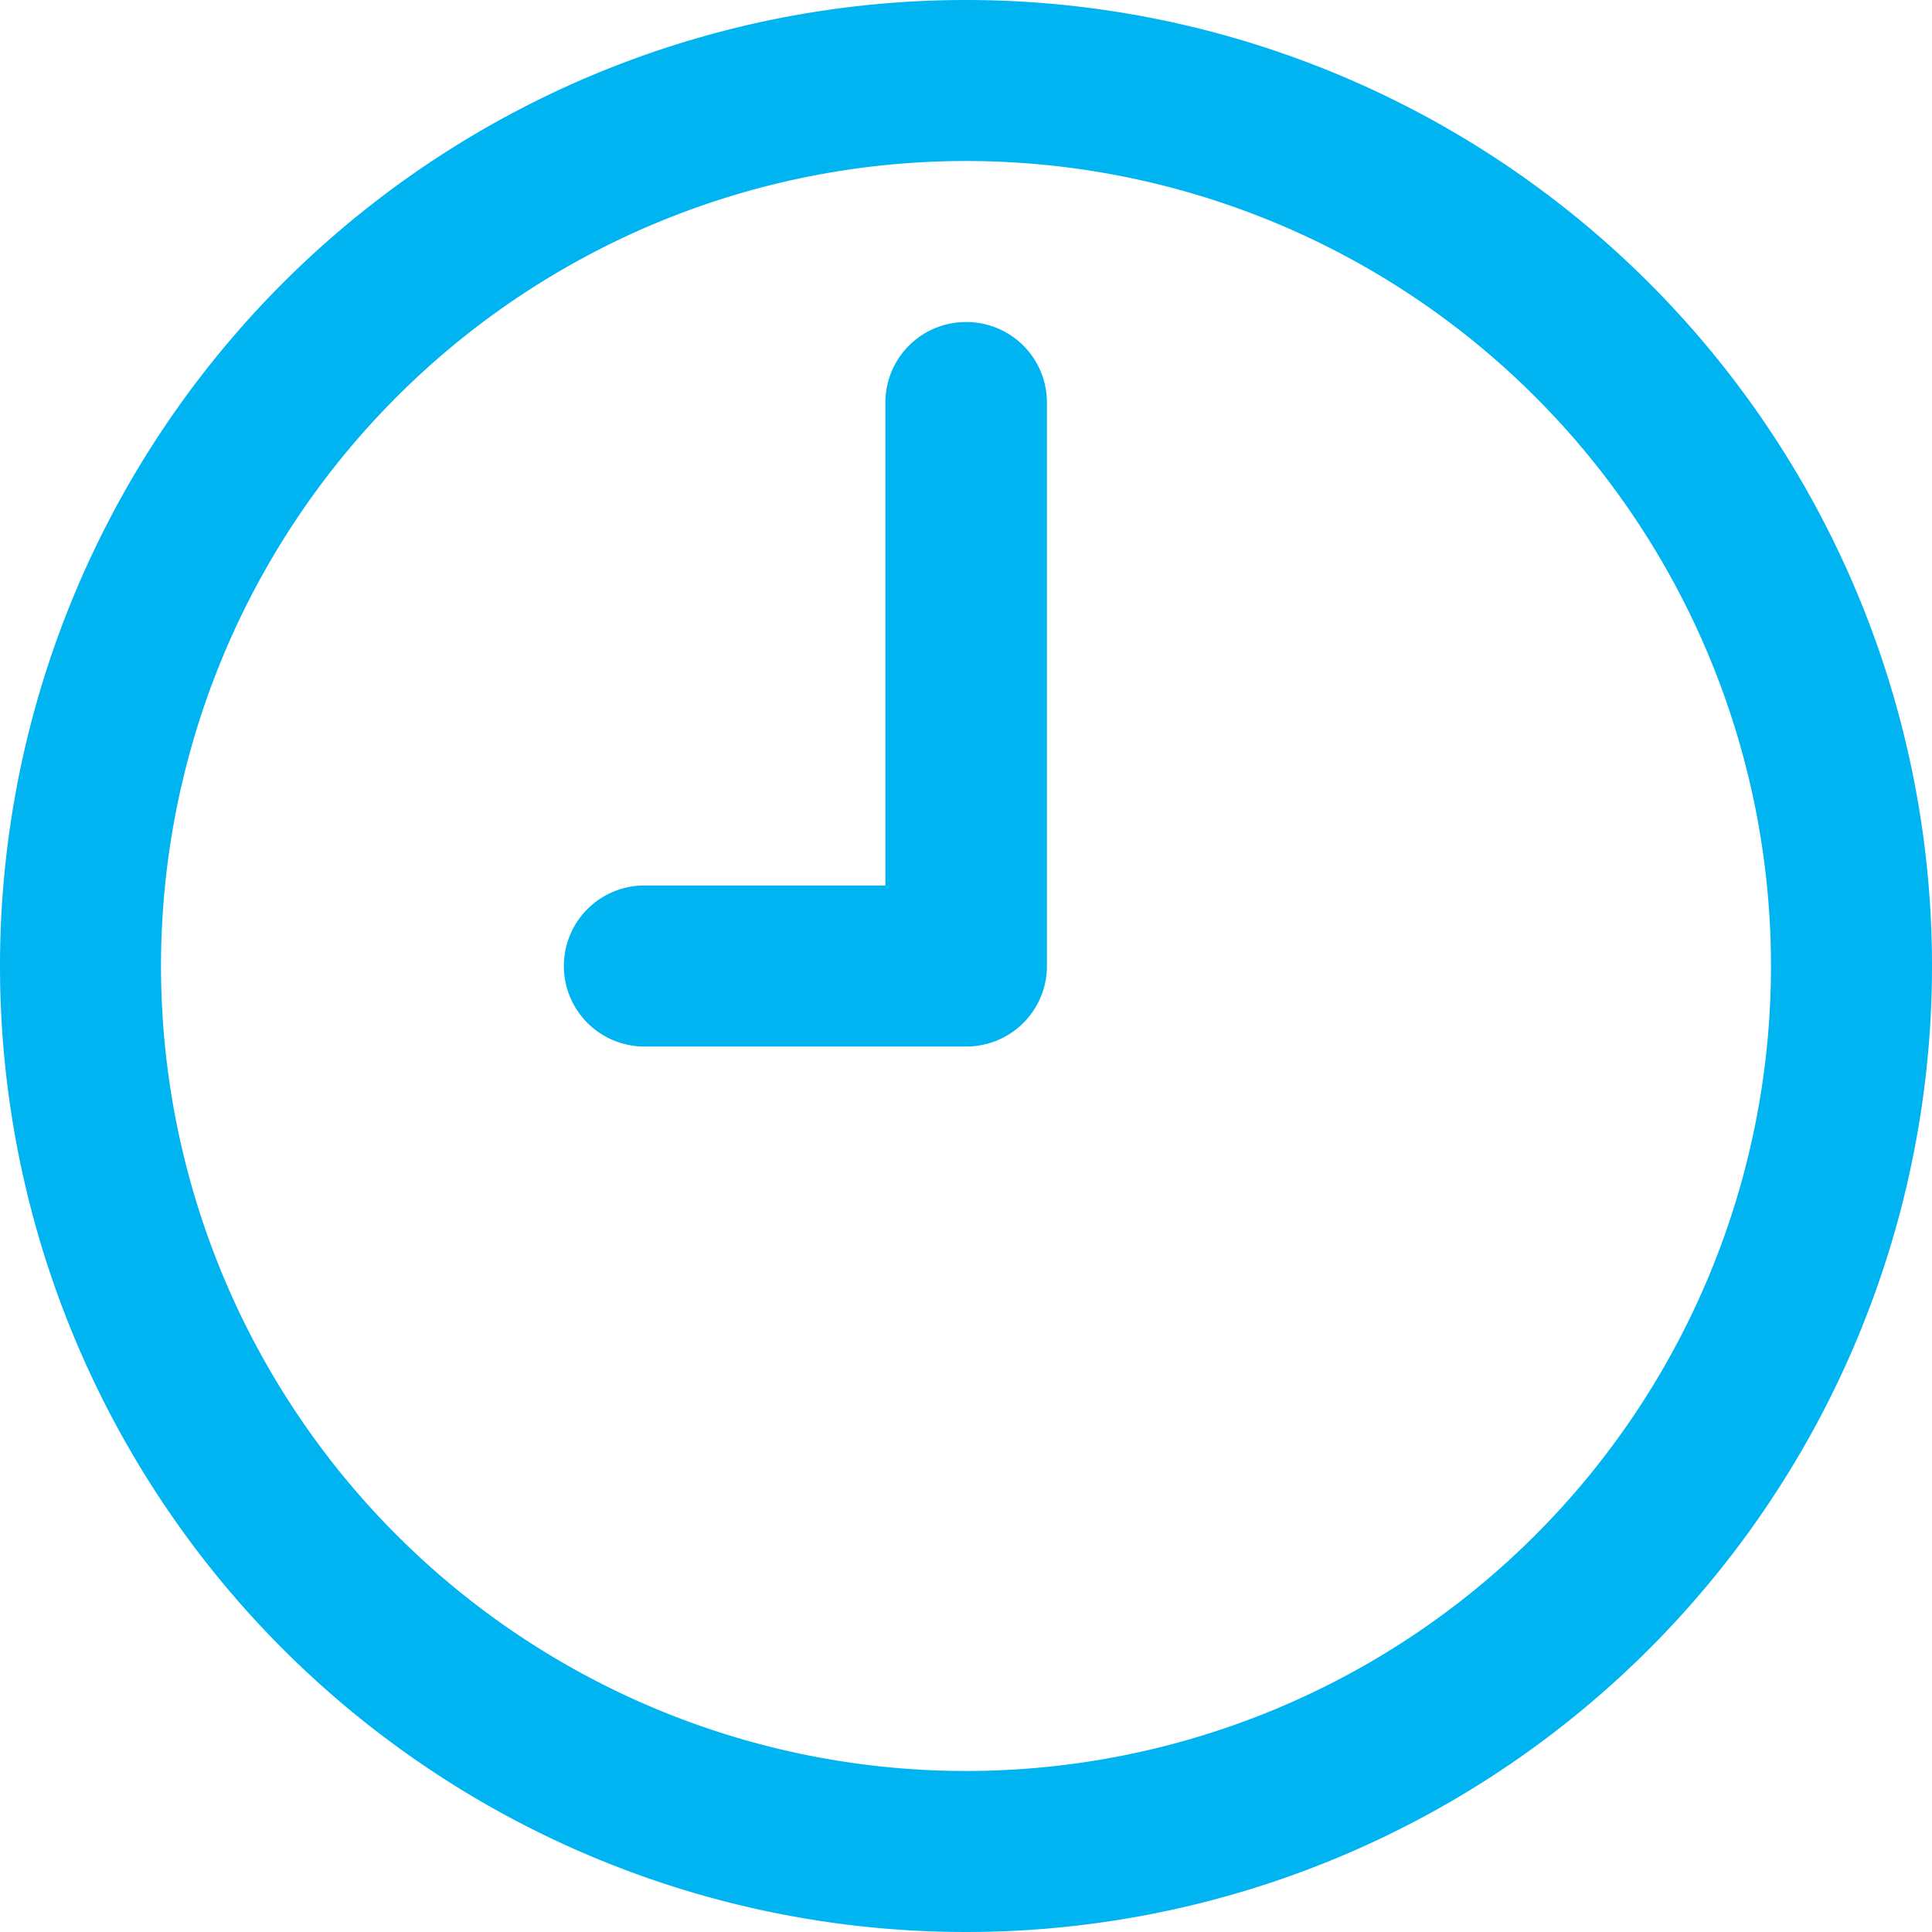 <svg xmlns="http://www.w3.org/2000/svg" width="18.286" height="18.286" viewBox="0 0 18.286 18.286"><defs><style>.a{fill:#00b4f1;}</style></defs><g transform="translate(1 1)"><g transform="translate(-1 -1)"><path class="a" d="M8.143-1a9.143,9.143,0,1,0,9.143,9.143A9.143,9.143,0,0,0,8.143-1Zm0,16.762a7.619,7.619,0,1,1,7.619-7.619A7.619,7.619,0,0,1,8.143,15.762Z" transform="translate(1 1)"/><path class="a" d="M152.143,84.333a.762.762,0,0,0-.762.762v4.571H149.1a.762.762,0,1,0,0,1.524h3.048a.762.762,0,0,0,.762-.762V85.095A.762.762,0,0,0,152.143,84.333Z" transform="translate(-143.001 -81.285)"/></g></g></svg>
